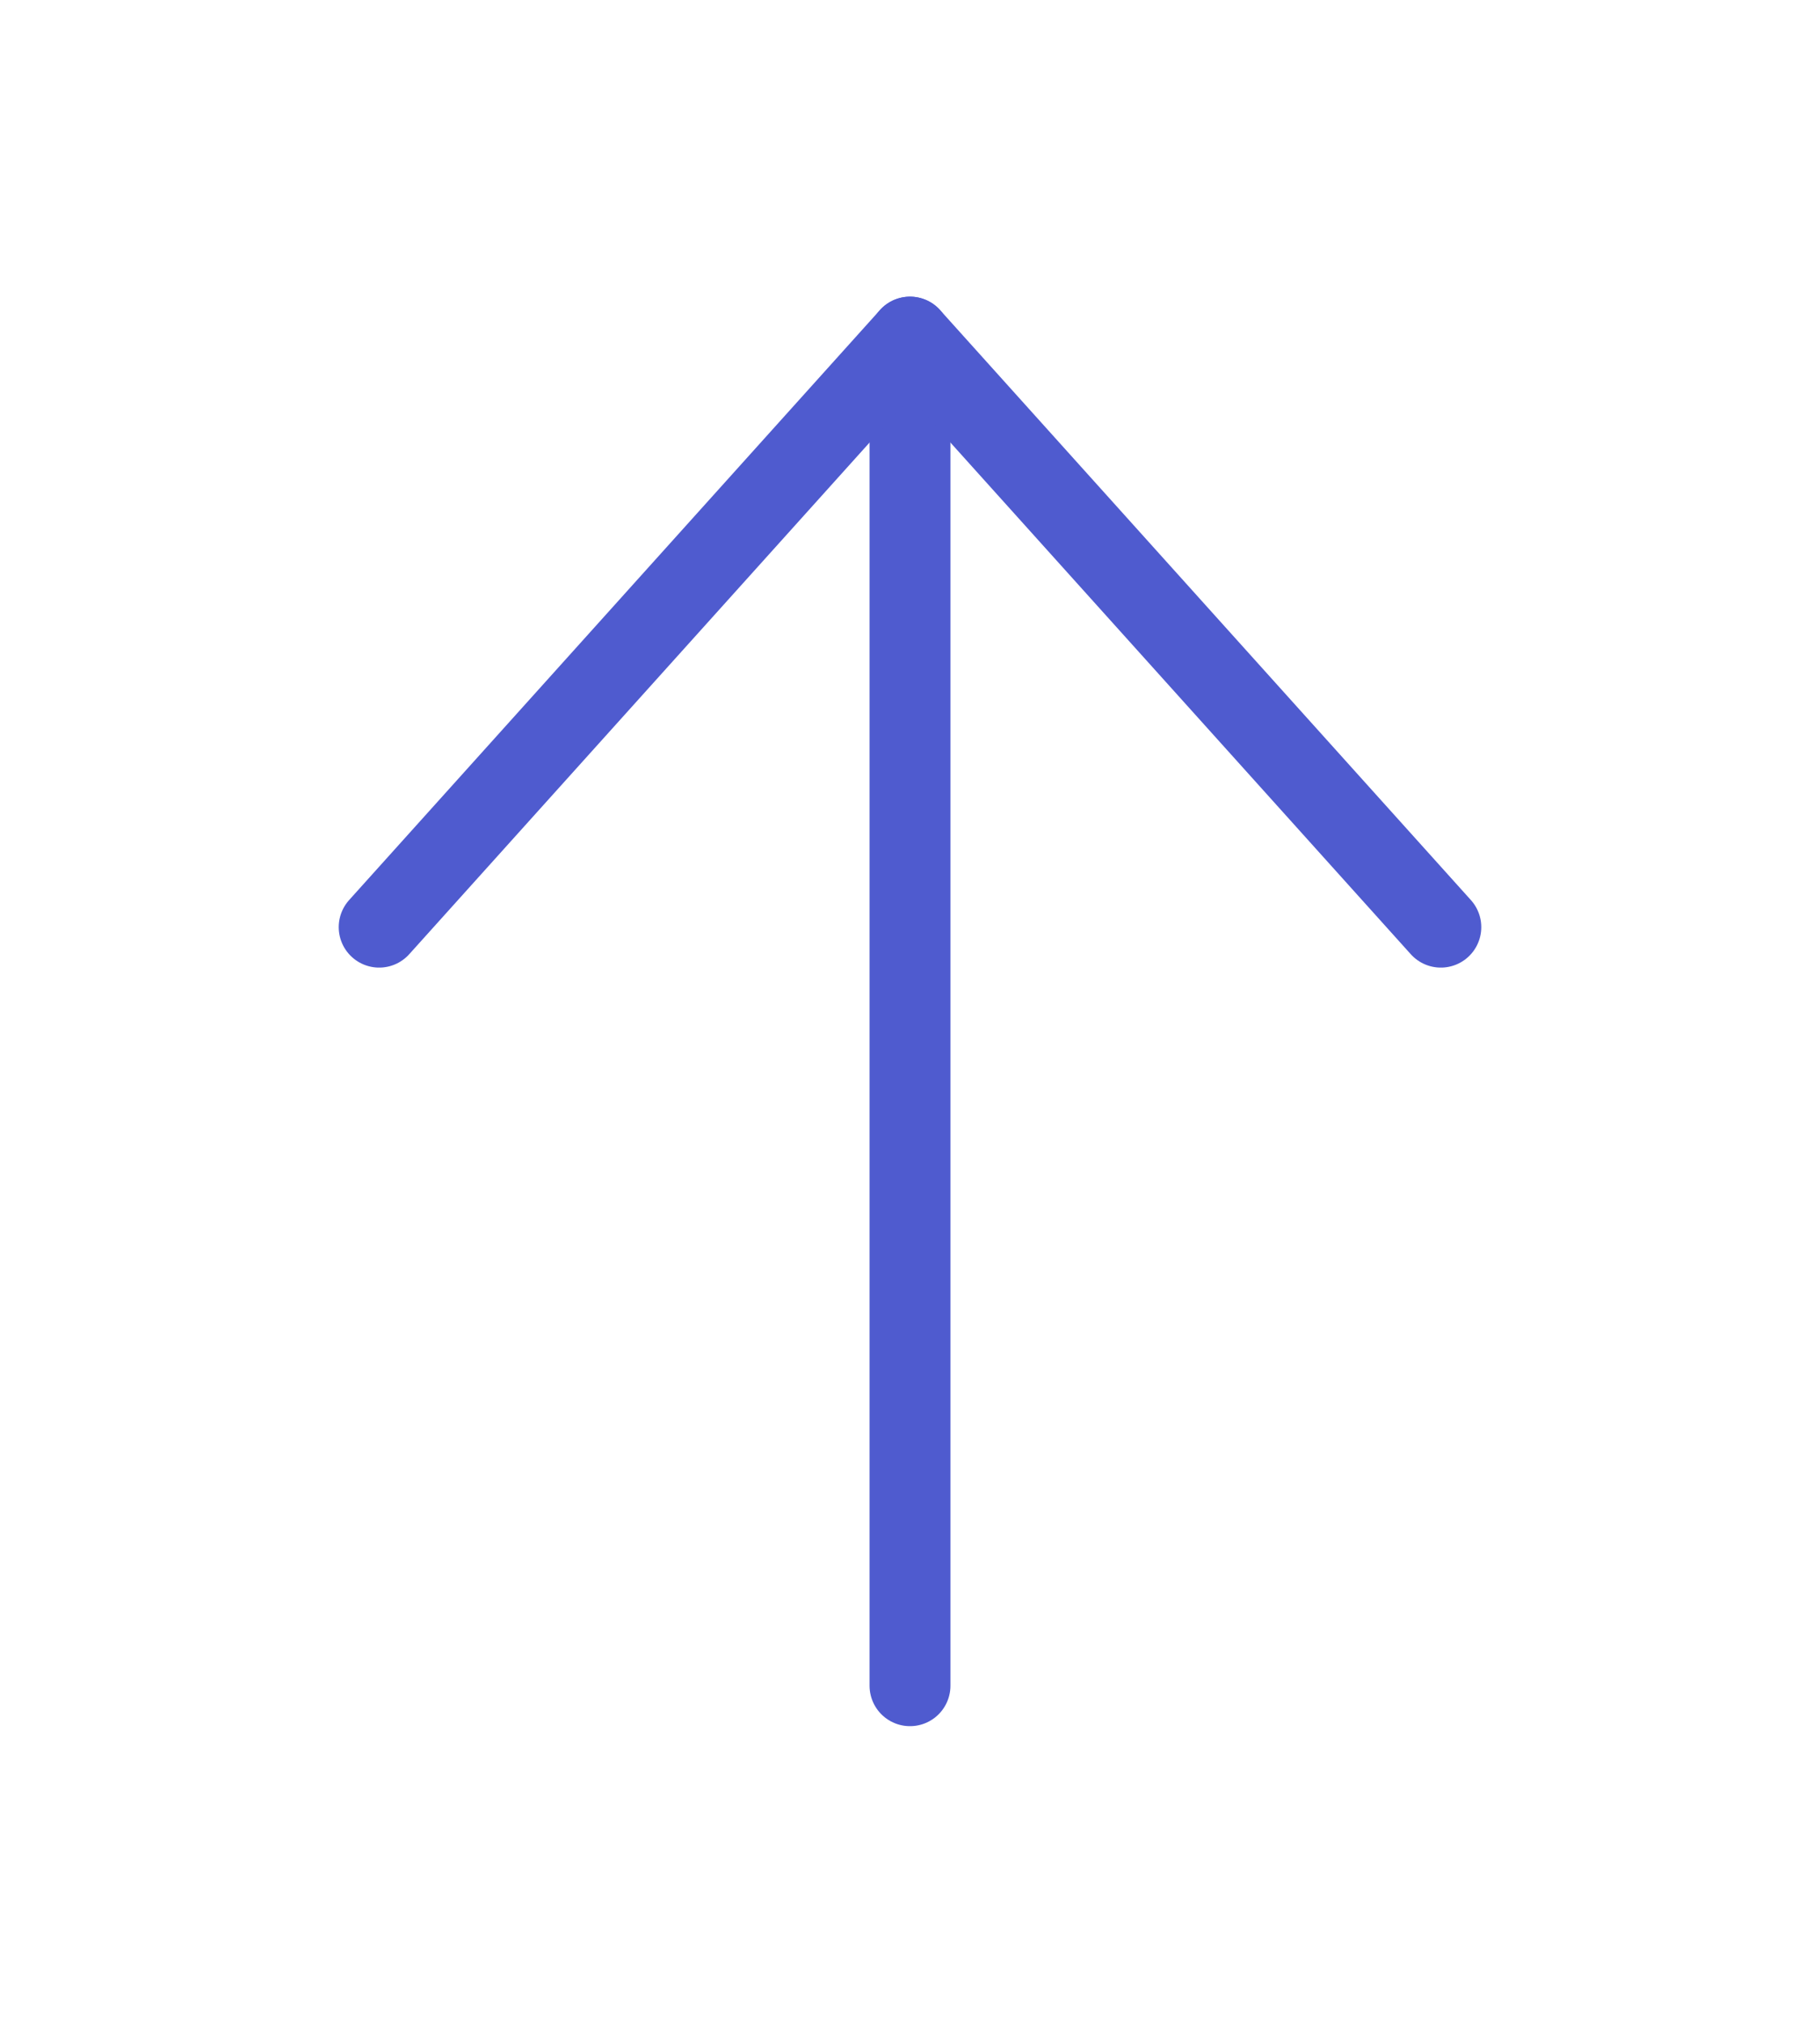 <svg width="45" height="50" viewBox="0 0 45 50" fill="none" xmlns="http://www.w3.org/2000/svg">
<path d="M22.5 41.667V8.333" stroke="#4F5BCF" stroke-width="2" stroke-linecap="round" stroke-linejoin="round"/>
<path d="M9.375 22.917L22.5 8.333L35.625 22.917" stroke="#4F5BCF" stroke-width="2" stroke-linecap="round" stroke-linejoin="round"/>
</svg>
